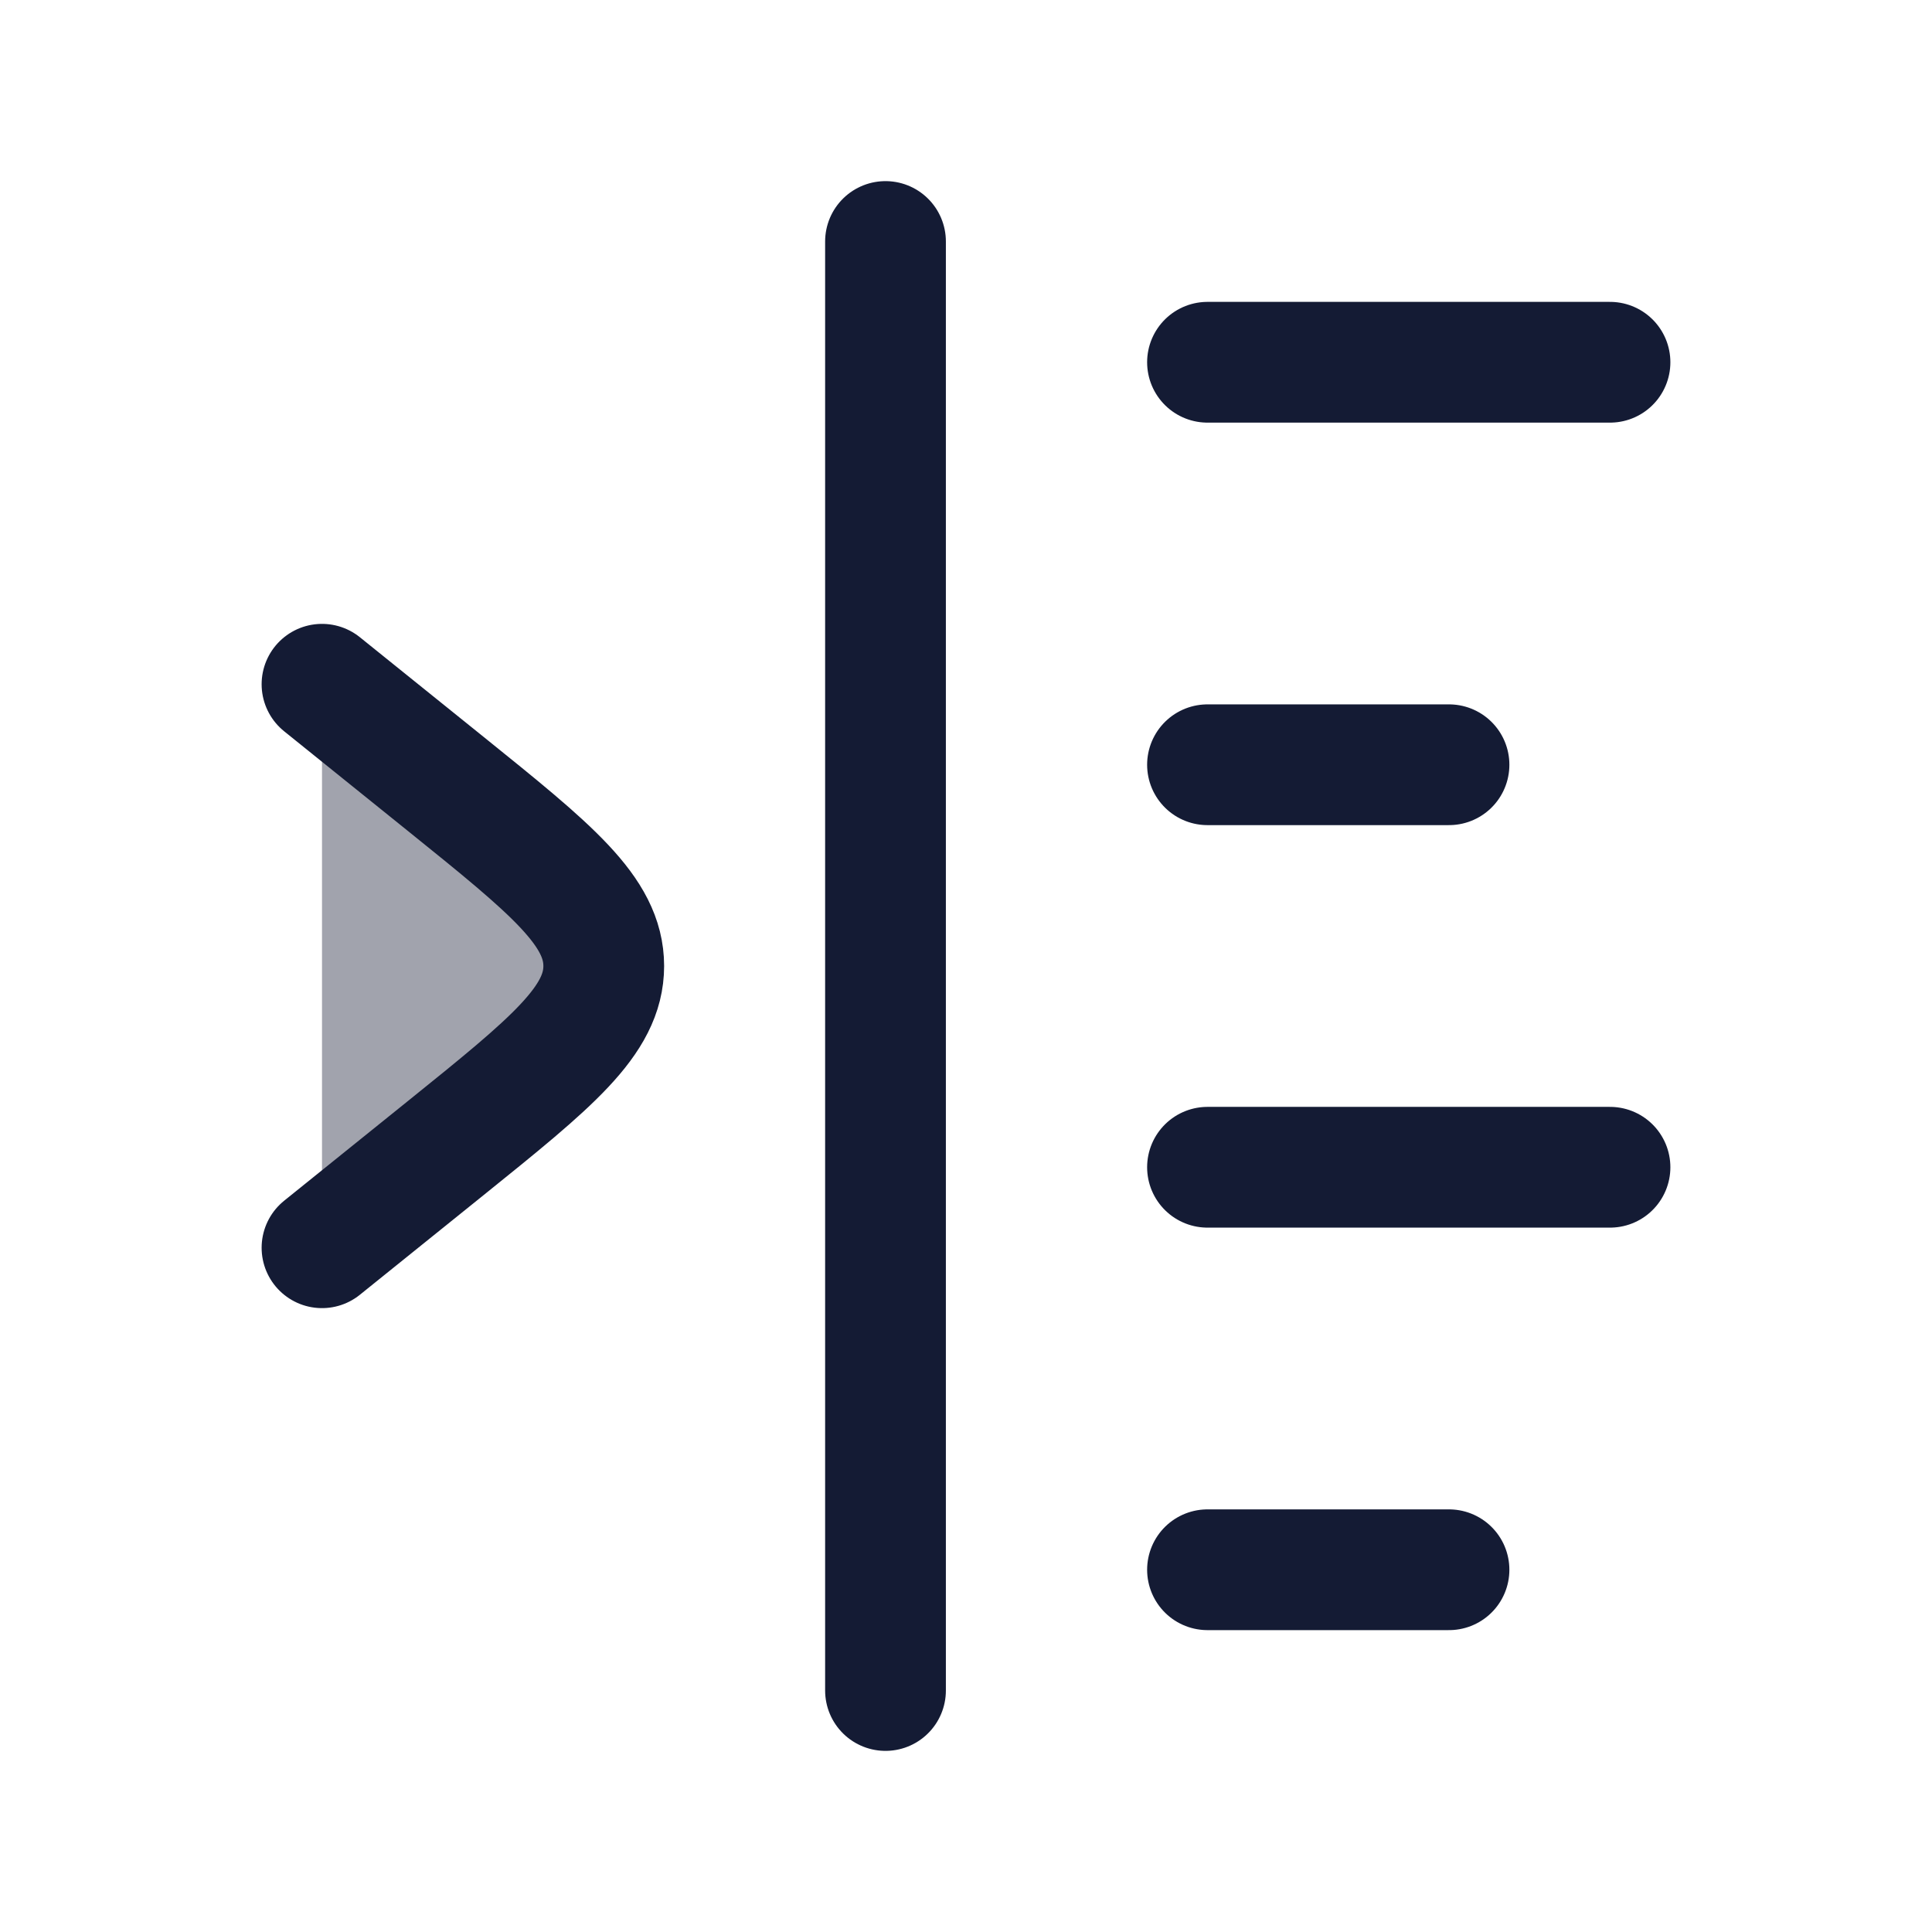 <svg width="24" height="24" viewBox="0 0 24 24" fill="none" xmlns="http://www.w3.org/2000/svg">
<path opacity="0.4" d="M5.542 9.742L4 8.5V15.5L5.542 14.258C6.847 13.206 7.5 12.681 7.5 12C7.5 11.319 6.847 10.794 5.542 9.742Z" fill="#141B34"/>
<path d="M15 4.5H20" stroke="#141B34" stroke-width="1.5" stroke-linecap="round" stroke-linejoin="round"/>
<path d="M15 9.5H18" stroke="#141B34" stroke-width="1.5" stroke-linecap="round" stroke-linejoin="round"/>
<path d="M15 14.5H20" stroke="#141B34" stroke-width="1.5" stroke-linecap="round" stroke-linejoin="round"/>
<path d="M15 19.5H18" stroke="#141B34" stroke-width="1.5" stroke-linecap="round" stroke-linejoin="round"/>
<path d="M11 3V21" stroke="#141B34" stroke-width="1.5" stroke-linecap="round" stroke-linejoin="round"/>
<path d="M4 8.5L5.542 9.742C6.847 10.794 7.5 11.319 7.5 12C7.5 12.681 6.847 13.206 5.542 14.258L4 15.5" stroke="#141B34" stroke-width="1.5" stroke-linecap="round" stroke-linejoin="round"/>
</svg>
